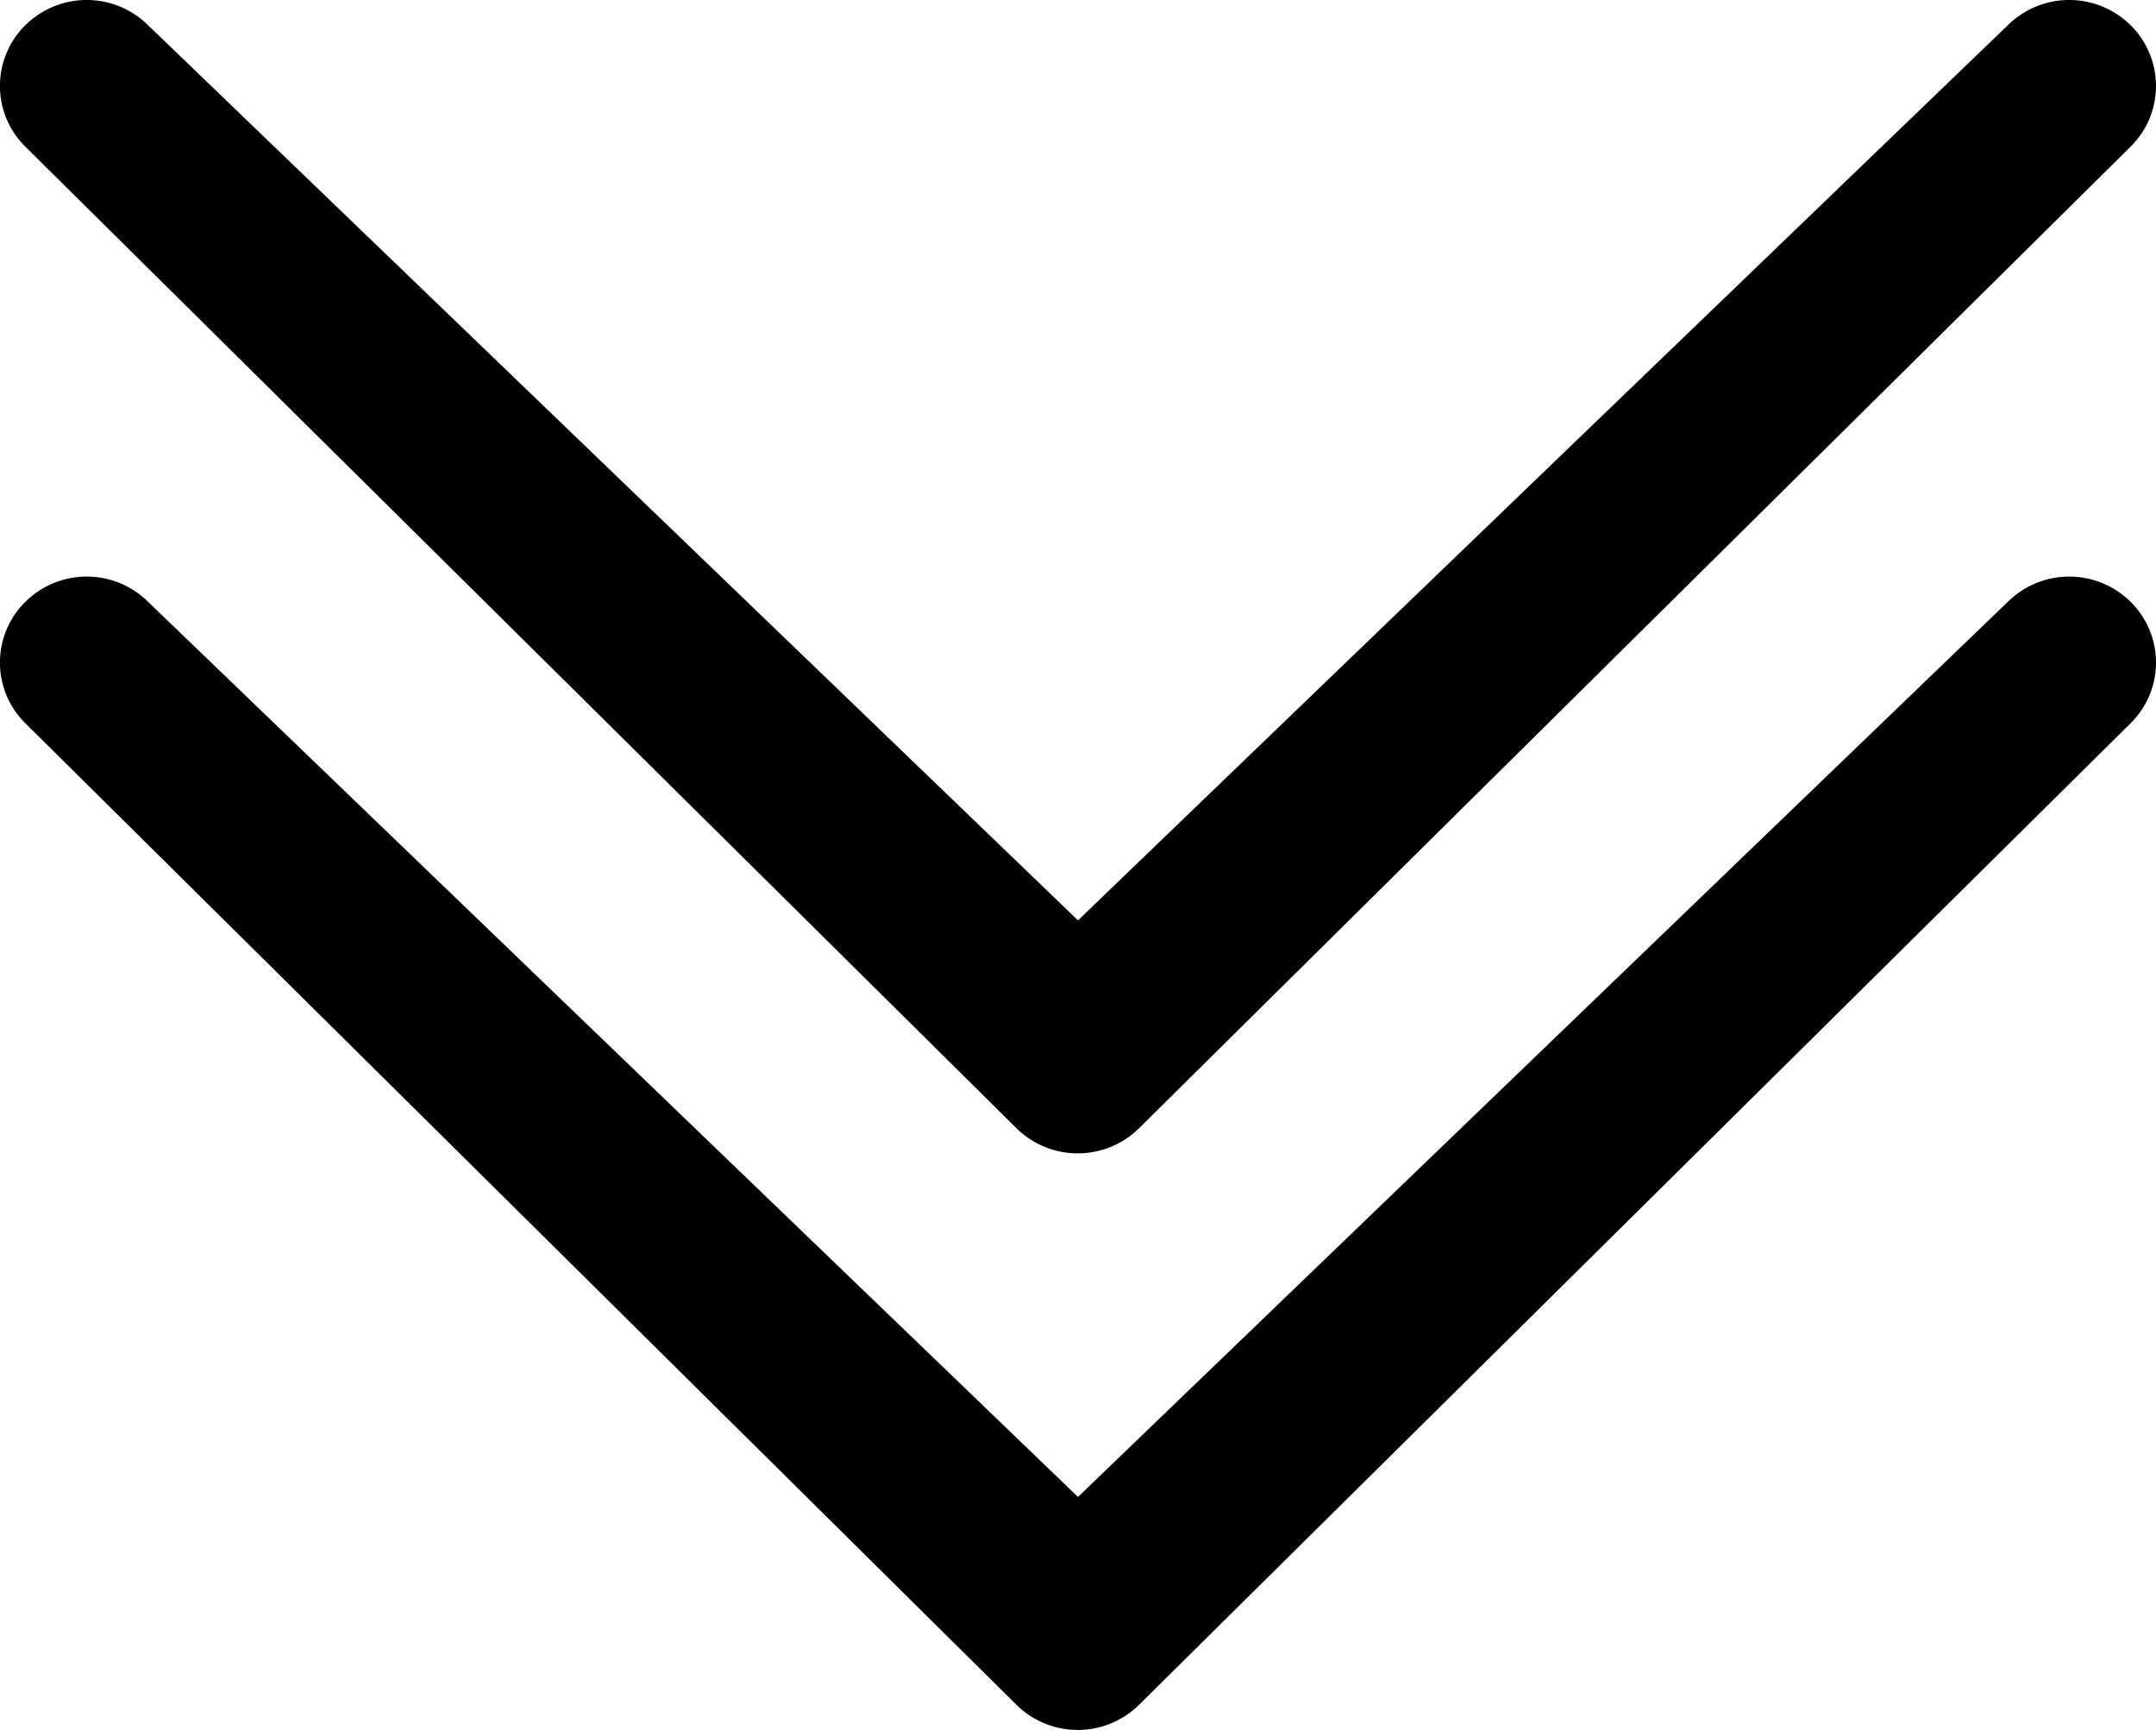 <svg xmlns="http://www.w3.org/2000/svg" width="26.53" height="21.288" viewBox="0 0 26.53 21.288">
  <g id="Group_36" data-name="Group 36" transform="translate(-1054.084 -873.5)">
    <path id="Icon_metro-chevron-thin-down" data-name="Icon metro-chevron-thin-down" d="M29.437,10.965a1.074,1.074,0,0,1,1.51,0,1.049,1.049,0,0,1,0,1.495l-12.2,12.077a1.074,1.074,0,0,1-1.51,0L5.042,12.46a1.05,1.05,0,0,1,0-1.495,1.074,1.074,0,0,1,1.51,0L17.995,21.98Z" transform="translate(1049.354 862.845)"/>
    <path id="Icon_metro-chevron-thin-down-2" data-name="Icon metro-chevron-thin-down" d="M29.437,10.965a1.074,1.074,0,0,1,1.51,0,1.049,1.049,0,0,1,0,1.495l-12.2,12.077a1.074,1.074,0,0,1-1.51,0L5.042,12.46a1.05,1.05,0,0,1,0-1.495,1.074,1.074,0,0,1,1.51,0L17.995,21.98Z" transform="translate(1049.354 869.94)"/>
  </g>
</svg>

